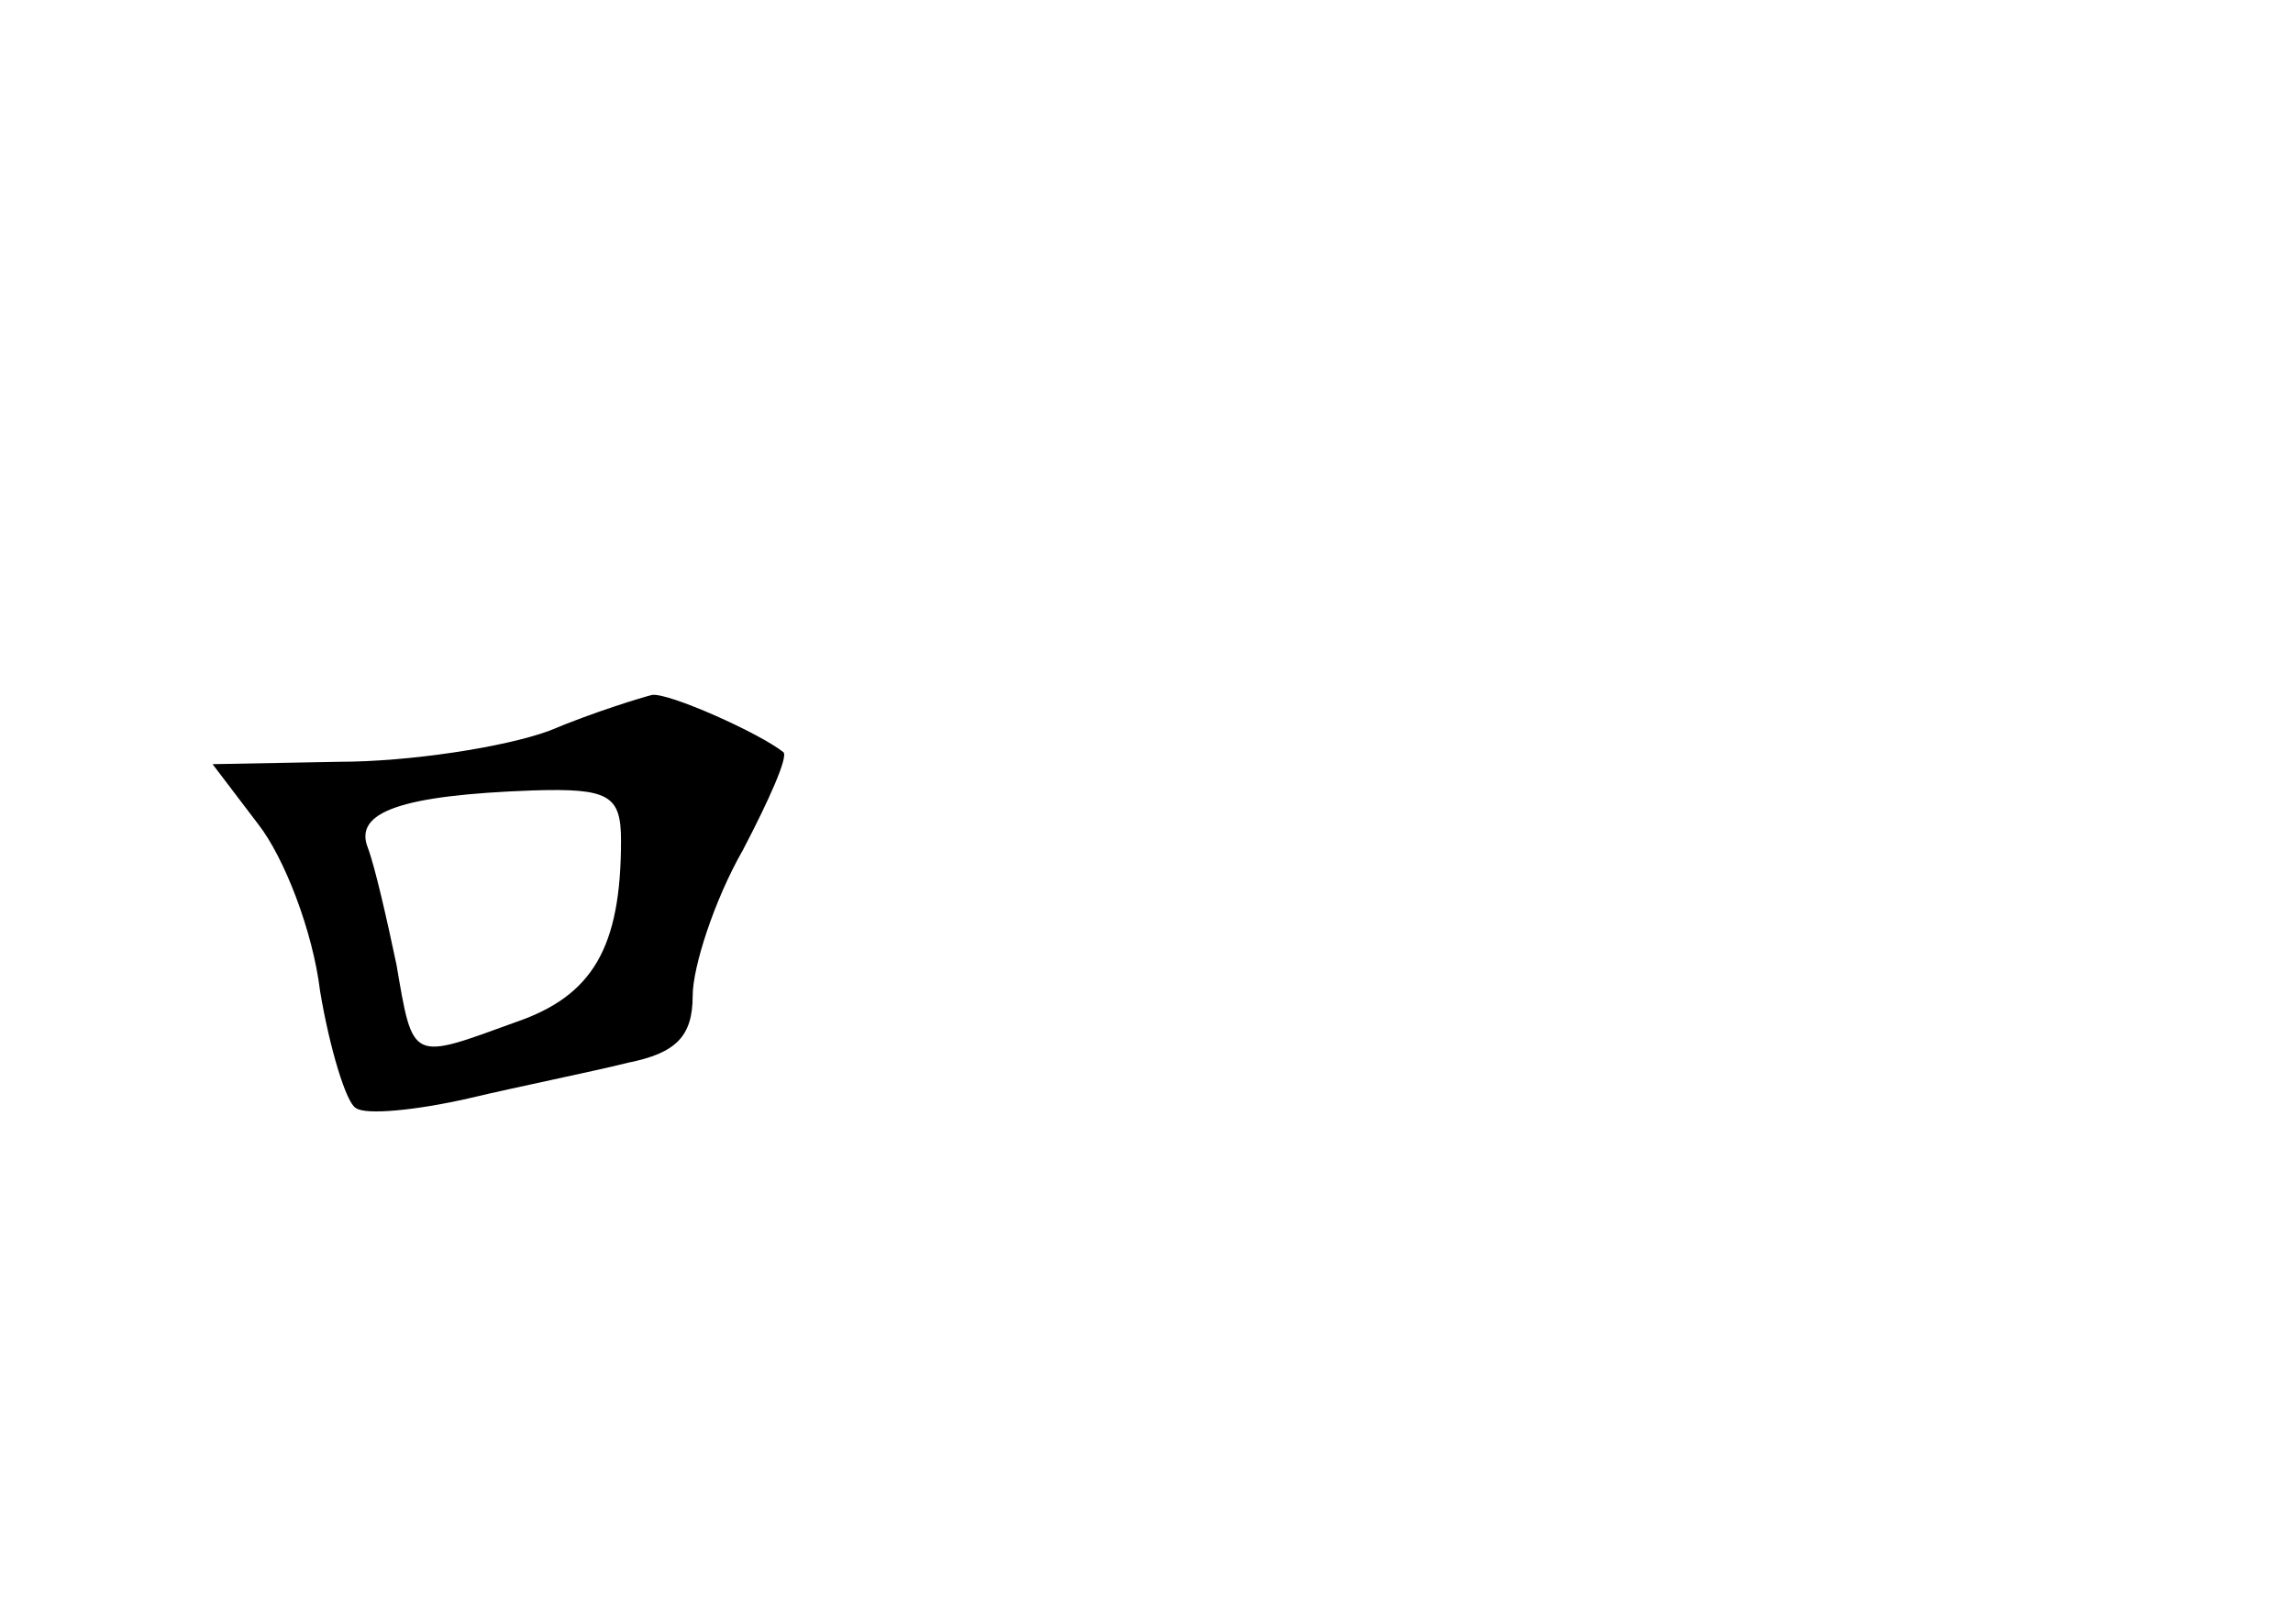 <?xml version="1.0" standalone="no"?>
<!DOCTYPE svg PUBLIC "-//W3C//DTD SVG 20010904//EN"
 "http://www.w3.org/TR/2001/REC-SVG-20010904/DTD/svg10.dtd">
<svg version="1.0" xmlns="http://www.w3.org/2000/svg"
 width="96pt" height="68pt" viewBox="0 0 96 68"
 preserveAspectRatio="xMidYMid meet">
<g transform="translate(0,68) scale(0.1,-0.1)"
fill="#000000" stroke="none">
<path d="M230 374 c-19 -7 -59 -13 -88 -13 l-53 -1 19 -25 c11 -14 23 -45 26
-70 4 -24 11 -47 15 -49 4 -3 25 -1 47 4 21 5 51 11 67 15 20 4 27 11 27 28 0
12 9 40 21 61 11 21 19 39 17 41 -10 8 -48 25 -55 24 -4 -1 -24 -7 -43 -15z
m30 -46 c0 -45 -12 -65 -44 -76 -44 -16 -43 -17 -50 24 -4 19 -9 41 -12 49 -6
15 14 22 69 24 32 1 37 -2 37 -21z"/>
</g>
</svg>
